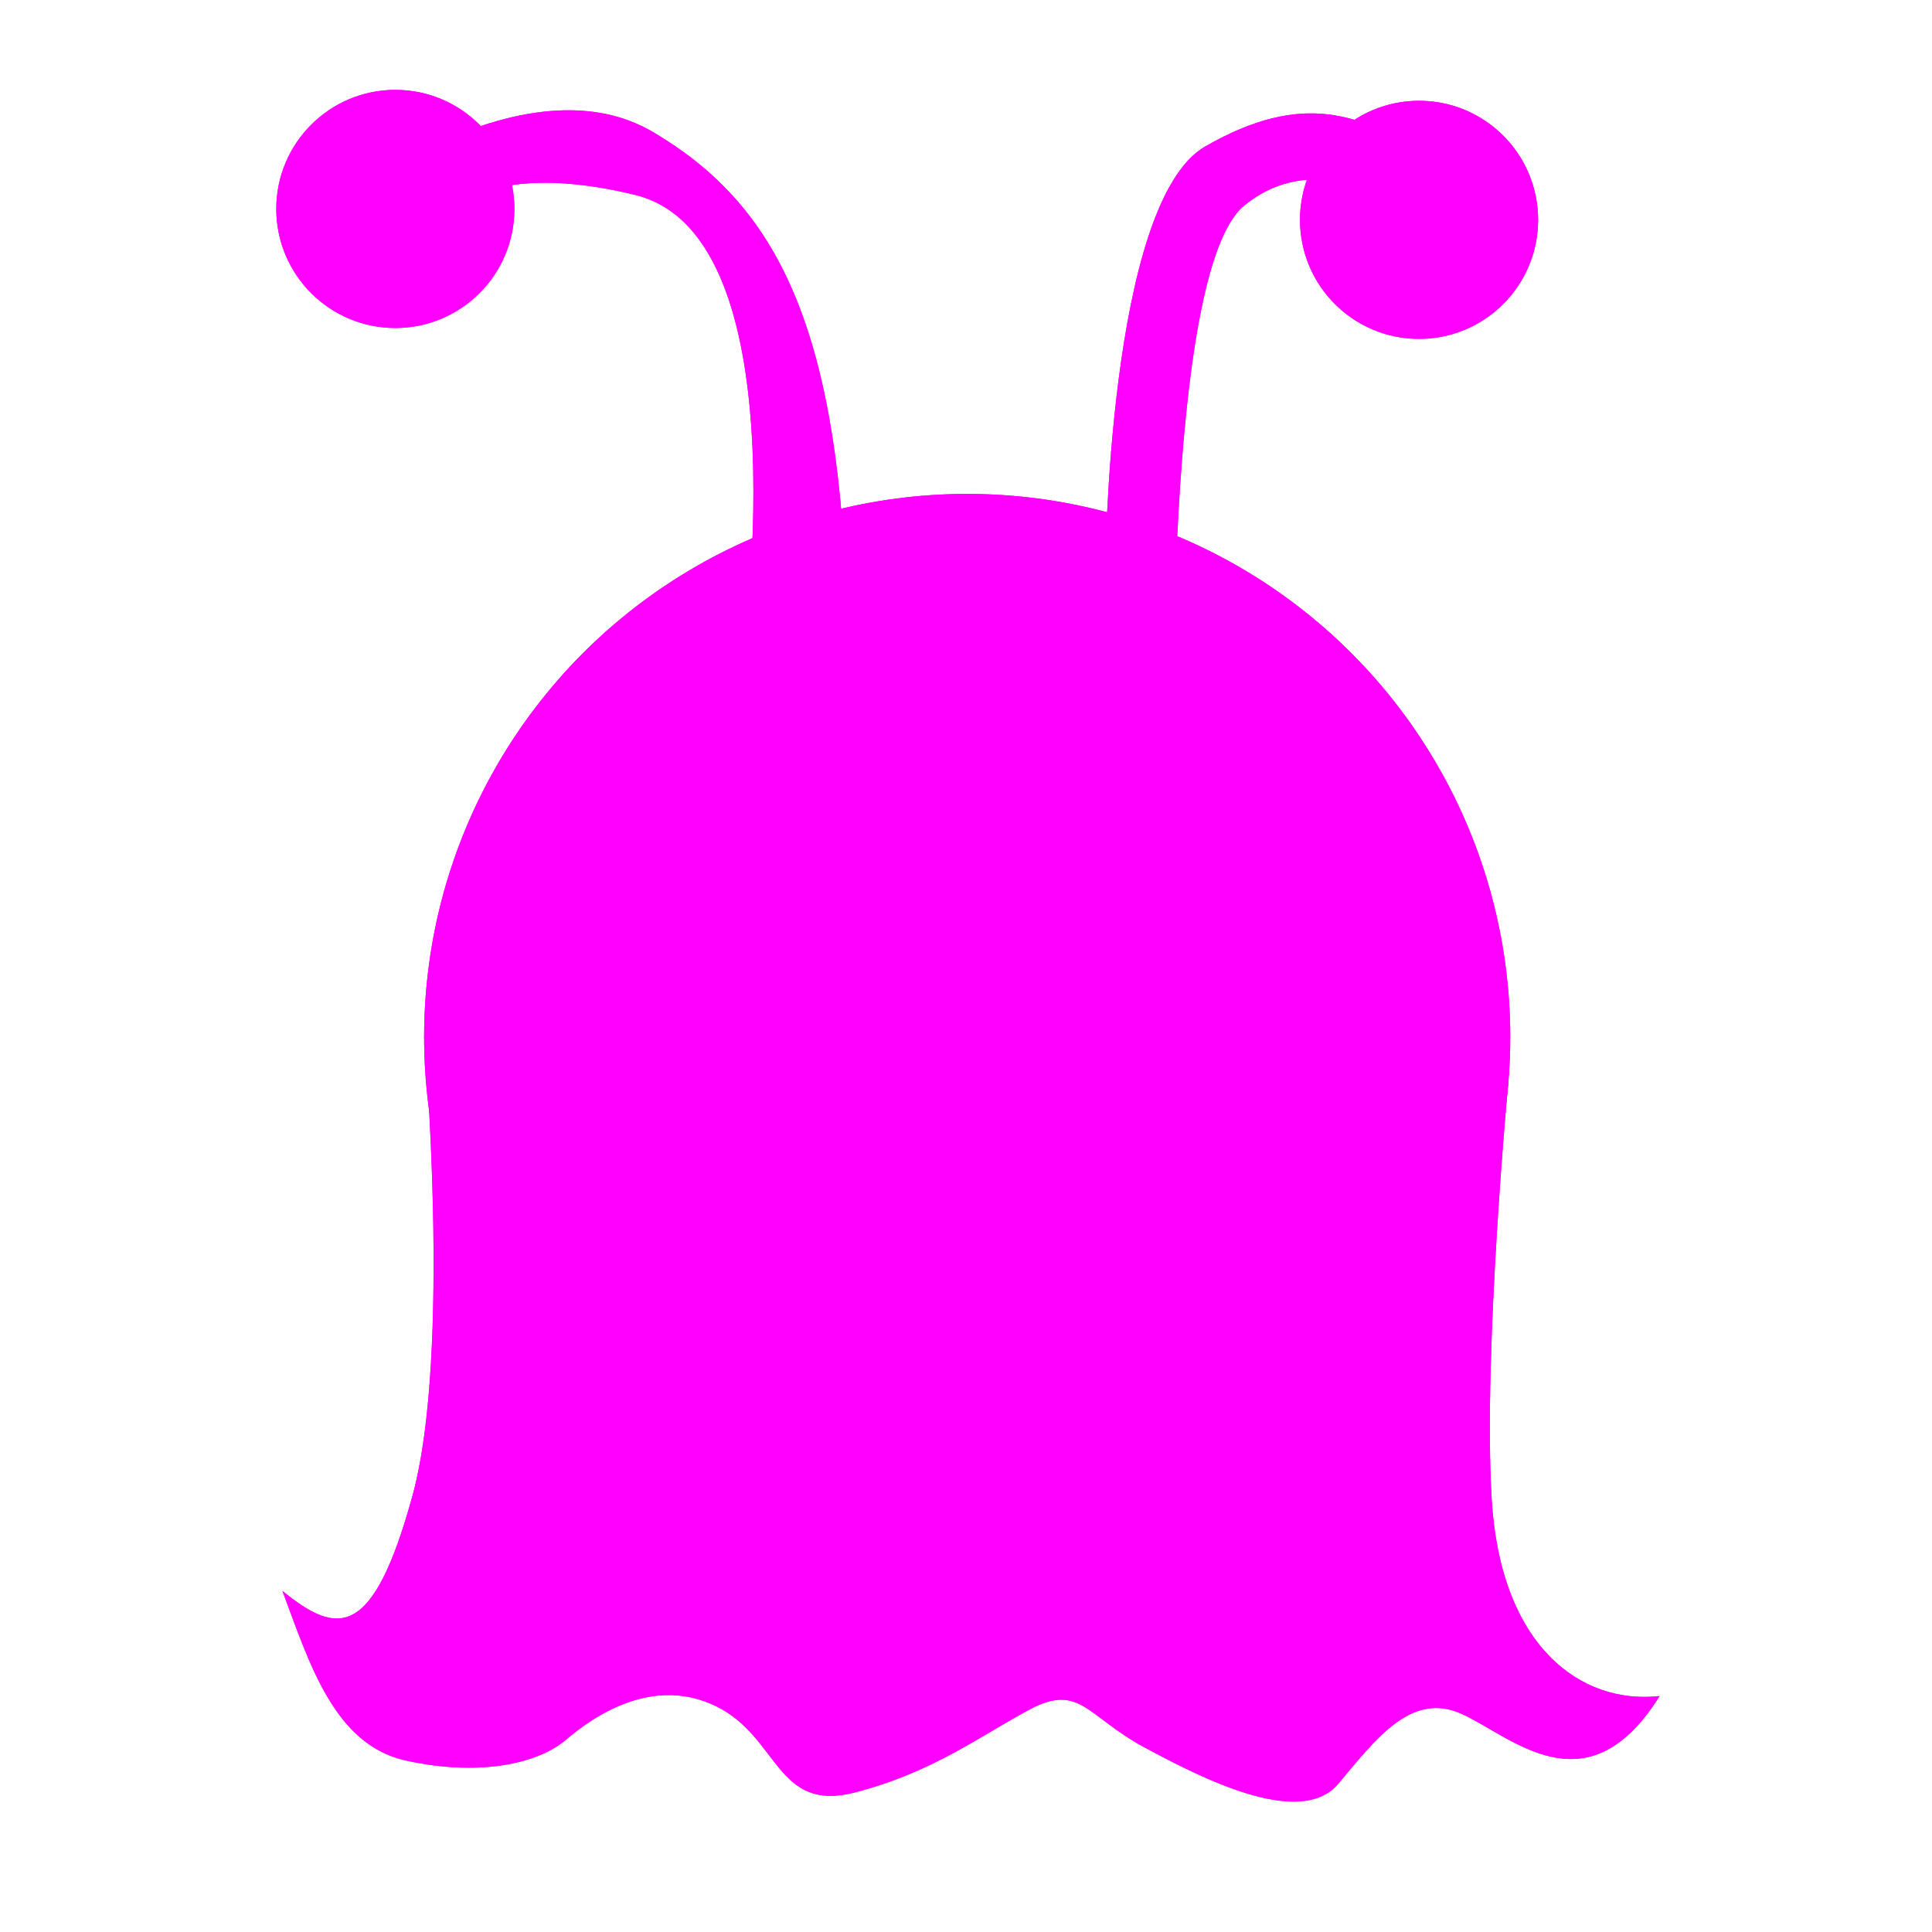 <?xml version="1.0" encoding="UTF-8" standalone="no"?>
<svg
   xmlns:dc="http://purl.org/dc/elements/1.1/"
   xmlns:cc="http://creativecommons.org/ns#"
   xmlns:rdf="http://www.w3.org/1999/02/22-rdf-syntax-ns#"
   xmlns:svg="http://www.w3.org/2000/svg"
   xmlns="http://www.w3.org/2000/svg"
   xmlns:sodipodi="http://sodipodi.sourceforge.net/DTD/sodipodi-0.dtd"
   xmlns:inkscape="http://www.inkscape.org/namespaces/inkscape"
   width="256"
   height="256"
   viewBox="0 0 67.733 67.733"
   version="1.1"
   id="svg8"
   inkscape:version="1.0.1 (3bc2e813f5, 2020-09-07)"
   sodipodi:docname="slug.svg"
   inkscape:export-filename="E:\dev\ktane_slugs_and_the_river\Assets\SlugsAndTheRiver\Textures\slug_highlight.png"
   inkscape:export-xdpi="96"
   inkscape:export-ydpi="96">
  <defs
     id="defs2" />
  <sodipodi:namedview
     id="base"
     pagecolor="#ffffff"
     bordercolor="#666666"
     borderopacity="1.0"
     inkscape:pageopacity="0.0"
     inkscape:pageshadow="2"
     inkscape:zoom="1.979899"
     inkscape:cx="121.21899"
     inkscape:cy="100.95968"
     inkscape:document-units="mm"
     inkscape:current-layer="layer1"
     inkscape:document-rotation="0"
     showgrid="false"
     units="px"
     inkscape:snap-bbox="true"
     inkscape:bbox-paths="true"
     inkscape:bbox-nodes="true"
     inkscape:snap-bbox-edge-midpoints="true"
     inkscape:snap-bbox-midpoints="true"
     inkscape:object-paths="true"
     inkscape:snap-intersection-paths="true"
     inkscape:snap-smooth-nodes="true"
     inkscape:snap-midpoints="true"
     inkscape:snap-object-midpoints="true"
     inkscape:snap-center="true"
     inkscape:snap-text-baseline="true"
     inkscape:snap-page="true"
     inkscape:window-width="1858"
     inkscape:window-height="1057"
     inkscape:window-x="54"
     inkscape:window-y="-8"
     inkscape:window-maximized="1" />
  <g
     inkscape:label="Layer 1"
     inkscape:groupmode="layer"
     id="layer1">
    <g
       id="g850"
       style="fill:#ff00ff;fill-opacity:1">
      <circle
         style="fill:#ff00ff;fill-opacity:1;stroke:none;stroke-width:0.511;stroke-linecap:round;stroke-linejoin:round;stroke-miterlimit:10"
         id="path833"
         cx="33.908"
         cy="36.355"
         r="19.039"
         inkscape:export-filename="E:\dev\ktane_slugs_and_the_river\Assets\SlugsAndTheRiver\Textures\slug.png"
         inkscape:export-xdpi="96"
         inkscape:export-ydpi="96" />
      <path
         style="fill:#ff00ff;fill-opacity:1;stroke:none;stroke-width:0.203px;stroke-linecap:butt;stroke-linejoin:miter;stroke-opacity:1"
         d="m 14.869,36.355 c 0,0 0.973,11.074 -0.41,16.092 -1.382,5.017 -2.611,4.915 -4.557,3.328 0.922,2.458 1.792,5.376 4.301,5.939 2.509,0.563 4.608,0.154 5.632,-0.717 1.024,-0.87 3.072,-2.253 5.273,-1.178 2.202,1.075 2.099,3.738 4.864,3.021 2.765,-0.717 4.403,-1.997 6.144,-2.918 1.741,-0.922 1.997,0.256 3.994,1.331 1.997,1.075 5.478,2.867 6.809,1.28 1.331,-1.587 2.56,-3.226 4.301,-2.458 1.741,0.768 4.403,3.482 6.963,-0.614 -2.765,0.307 -5.581,-1.741 -5.888,-6.912 -0.307,-5.171 0.594,-14.731 0.594,-14.731"
         id="path835"
         inkscape:export-filename="E:\dev\ktane_slugs_and_the_river\Assets\SlugsAndTheRiver\Textures\slug.png"
         inkscape:export-xdpi="96"
         inkscape:export-ydpi="96" />
      <path
         style="fill:#ff00ff;fill-opacity:1;stroke:none;stroke-width:0.344px;stroke-linecap:butt;stroke-linejoin:miter;stroke-opacity:1"
         d="m 25.98,23.463 c 0,0 2.304,-15.156 -3.711,-16.629 -6.015,-1.473 -7.365,1.35 -7.365,1.35 L 12.817,6.465 c 0,0 5.892,-4.296 10.066,-1.841 4.174,2.455 6.46,6.518 6.79,16.271 0.33,9.753 -3.692,2.568 -3.692,2.568 z"
         id="path837"
         inkscape:export-filename="E:\dev\ktane_slugs_and_the_river\Assets\SlugsAndTheRiver\Textures\slug.png"
         inkscape:export-xdpi="96"
         inkscape:export-ydpi="96" />
      <circle
         style="fill:#ff00ff;fill-opacity:1;stroke:none;stroke-width:0.687;stroke-linecap:round;stroke-linejoin:round;stroke-miterlimit:10"
         id="path839"
         cx="13.86"
         cy="7.325"
         r="4.174"
         inkscape:export-filename="E:\dev\ktane_slugs_and_the_river\Assets\SlugsAndTheRiver\Textures\slug.png"
         inkscape:export-xdpi="96"
         inkscape:export-ydpi="96" />
      <path
         style="fill:#ff00ff;fill-opacity:1;stroke:none;stroke-width:0.344px;stroke-linecap:butt;stroke-linejoin:miter;stroke-opacity:1"
         d="m 38.749,20.013 c 0,0 0.076,-12.92 3.513,-14.884 3.437,-1.964 5.401,-1.105 7.733,0.246 2.332,1.35 -0.246,2.332 -0.246,2.332 0,0 -3.314,-2.823 -6.138,-0.491 -2.823,2.332 -2.465,19.599 -2.465,19.599"
         id="path841"
         sodipodi:nodetypes="csscsc"
         inkscape:export-filename="E:\dev\ktane_slugs_and_the_river\Assets\SlugsAndTheRiver\Textures\slug.png"
         inkscape:export-xdpi="96"
         inkscape:export-ydpi="96" />
      <circle
         style="fill:#ff00ff;fill-opacity:1;stroke:none;stroke-width:0.687;stroke-linecap:round;stroke-linejoin:round;stroke-miterlimit:10"
         id="path839-3"
         cx="49.75"
         cy="7.707"
         r="4.174"
         inkscape:export-filename="E:\dev\ktane_slugs_and_the_river\Assets\SlugsAndTheRiver\Textures\slug.png"
         inkscape:export-xdpi="96"
         inkscape:export-ydpi="96" />
    </g>
    <g
       id="g850-8"
       style="fill:#ff00ff;fill-opacity:1">
      <circle
         style="fill:#ff00ff;fill-opacity:1;stroke:none;stroke-width:0.511;stroke-linecap:round;stroke-linejoin:round;stroke-miterlimit:10"
         id="path833-3"
         cx="33.908"
         cy="36.355"
         r="19.039"
         inkscape:export-filename="E:\dev\ktane_slugs_and_the_river\Assets\SlugsAndTheRiver\Textures\slug.png"
         inkscape:export-xdpi="96"
         inkscape:export-ydpi="96" />
      <path
         style="fill:#ff00ff;fill-opacity:1;stroke:none;stroke-width:0.203px;stroke-linecap:butt;stroke-linejoin:miter;stroke-opacity:1"
         d="m 14.869,36.355 c 0,0 0.973,11.074 -0.41,16.092 -1.382,5.017 -2.611,4.915 -4.557,3.328 0.922,2.458 1.792,5.376 4.301,5.939 2.509,0.563 4.608,0.154 5.632,-0.717 1.024,-0.87 3.072,-2.253 5.273,-1.178 2.202,1.075 2.099,3.738 4.864,3.021 2.765,-0.717 4.403,-1.997 6.144,-2.918 1.741,-0.922 1.997,0.256 3.994,1.331 1.997,1.075 5.478,2.867 6.809,1.28 1.331,-1.587 2.56,-3.226 4.301,-2.458 1.741,0.768 4.403,3.482 6.963,-0.614 -2.765,0.307 -5.581,-1.741 -5.888,-6.912 -0.307,-5.171 0.594,-14.731 0.594,-14.731"
         id="path835-5"
         inkscape:export-filename="E:\dev\ktane_slugs_and_the_river\Assets\SlugsAndTheRiver\Textures\slug.png"
         inkscape:export-xdpi="96"
         inkscape:export-ydpi="96" />
      <path
         style="fill:#ff00ff;fill-opacity:1;stroke:none;stroke-width:0.344px;stroke-linecap:butt;stroke-linejoin:miter;stroke-opacity:1"
         d="m 25.98,23.463 c 0,0 2.304,-15.156 -3.711,-16.629 -6.015,-1.473 -7.365,1.35 -7.365,1.35 L 12.817,6.465 c 0,0 5.892,-4.296 10.066,-1.841 4.174,2.455 6.46,6.518 6.79,16.271 0.33,9.753 -3.692,2.568 -3.692,2.568 z"
         id="path837-5"
         inkscape:export-filename="E:\dev\ktane_slugs_and_the_river\Assets\SlugsAndTheRiver\Textures\slug.png"
         inkscape:export-xdpi="96"
         inkscape:export-ydpi="96" />
      <circle
         style="fill:#ff00ff;fill-opacity:1;stroke:none;stroke-width:0.687;stroke-linecap:round;stroke-linejoin:round;stroke-miterlimit:10"
         id="path839-4"
         cx="13.86"
         cy="7.325"
         r="4.174"
         inkscape:export-filename="E:\dev\ktane_slugs_and_the_river\Assets\SlugsAndTheRiver\Textures\slug.png"
         inkscape:export-xdpi="96"
         inkscape:export-ydpi="96" />
      <path
         style="fill:#ff00ff;fill-opacity:1;stroke:none;stroke-width:0.344px;stroke-linecap:butt;stroke-linejoin:miter;stroke-opacity:1"
         d="m 38.749,20.013 c 0,0 0.076,-12.92 3.513,-14.884 3.437,-1.964 5.401,-1.105 7.733,0.246 2.332,1.35 -0.246,2.332 -0.246,2.332 0,0 -3.314,-2.823 -6.138,-0.491 -2.823,2.332 -2.465,19.599 -2.465,19.599"
         id="path841-5"
         sodipodi:nodetypes="csscsc"
         inkscape:export-filename="E:\dev\ktane_slugs_and_the_river\Assets\SlugsAndTheRiver\Textures\slug.png"
         inkscape:export-xdpi="96"
         inkscape:export-ydpi="96" />
      <circle
         style="fill:#ff00ff;fill-opacity:1;stroke:none;stroke-width:0.687;stroke-linecap:round;stroke-linejoin:round;stroke-miterlimit:10"
         id="path839-3-4"
         cx="49.75"
         cy="7.707"
         r="4.174"
         inkscape:export-filename="E:\dev\ktane_slugs_and_the_river\Assets\SlugsAndTheRiver\Textures\slug.png"
         inkscape:export-xdpi="96"
         inkscape:export-ydpi="96" />
    </g>
  </g>
</svg>

